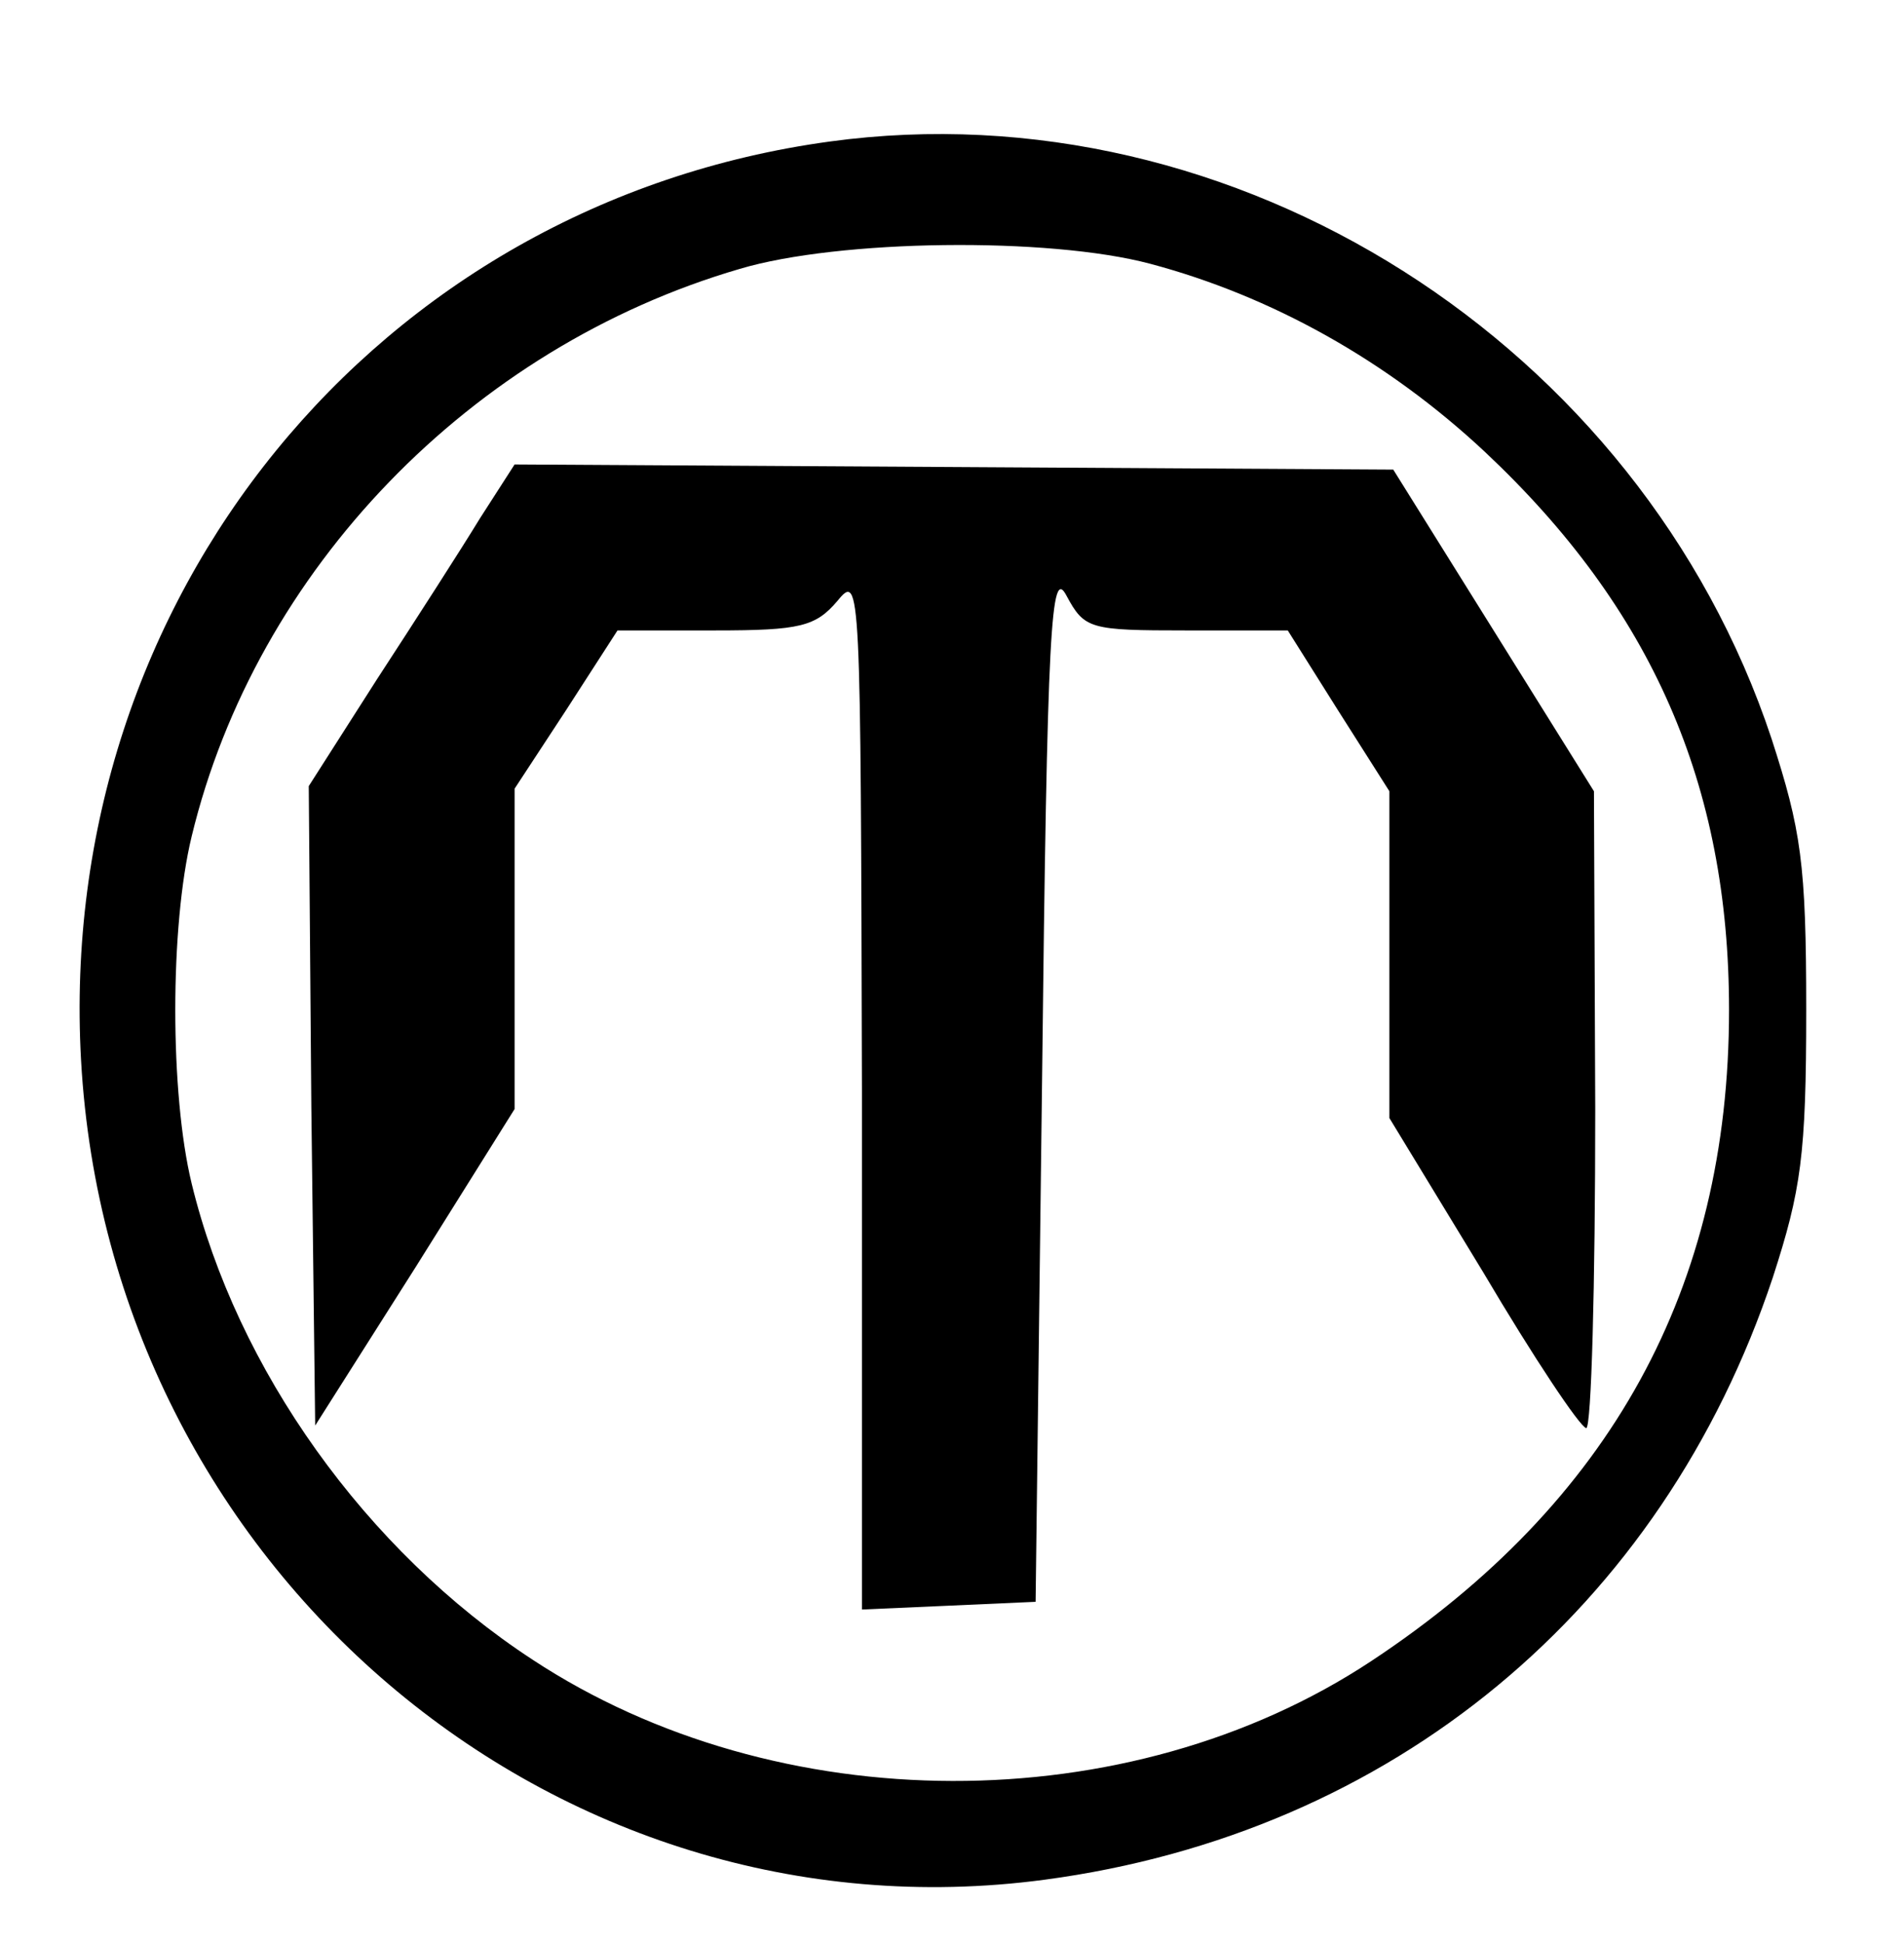 <?xml version="1.0" standalone="no"?>
<!DOCTYPE svg PUBLIC "-//W3C//DTD SVG 20010904//EN"
 "http://www.w3.org/TR/2001/REC-SVG-20010904/DTD/svg10.dtd">
<svg version="1.0" xmlns="http://www.w3.org/2000/svg"
 width="148pt" height="151pt" viewBox="0 0 148 151"
 preserveAspectRatio="xMidYMid meet">
<g transform="translate(0,151) scale(0.1,-0.1)"
fill="#000000" stroke="none">
<path d="M645 1400 c-352 -48 -602 -355 -582 -714 22 -394 367 -688 749 -637
270 36 480 210 566 468 22 68 26 95 26 208 0 114 -4 140 -27 211 -102 307
-417 507 -732 464z m249 -95 c94 -25 184 -75 260 -146 130 -122 190 -259 190
-434 0 -216 -92 -383 -278 -506 -189 -125 -462 -124 -652 1 -130 85 -230 226
-265 370 -17 70 -17 200 0 270 50 207 217 380 426 441 77 23 240 25 319 4z"/>
<path d="M373 1107 c-14 -23 -50 -79 -80 -125 l-53 -83 2 -249 3 -248 78 123
77 123 0 125 0 124 40 61 40 62 76 0 c66 0 78 3 95 23 18 22 18 15 19 -381 l0
-403 68 3 67 3 5 404 c4 357 7 401 19 378 14 -26 18 -27 93 -27 l79 0 39 -62
40 -63 0 -127 0 -127 73 -120 c39 -66 75 -120 80 -121 4 0 7 111 7 248 l-1
247 -78 125 -78 125 -341 2 -342 2 -27 -42z"/>
</g>
</svg>

